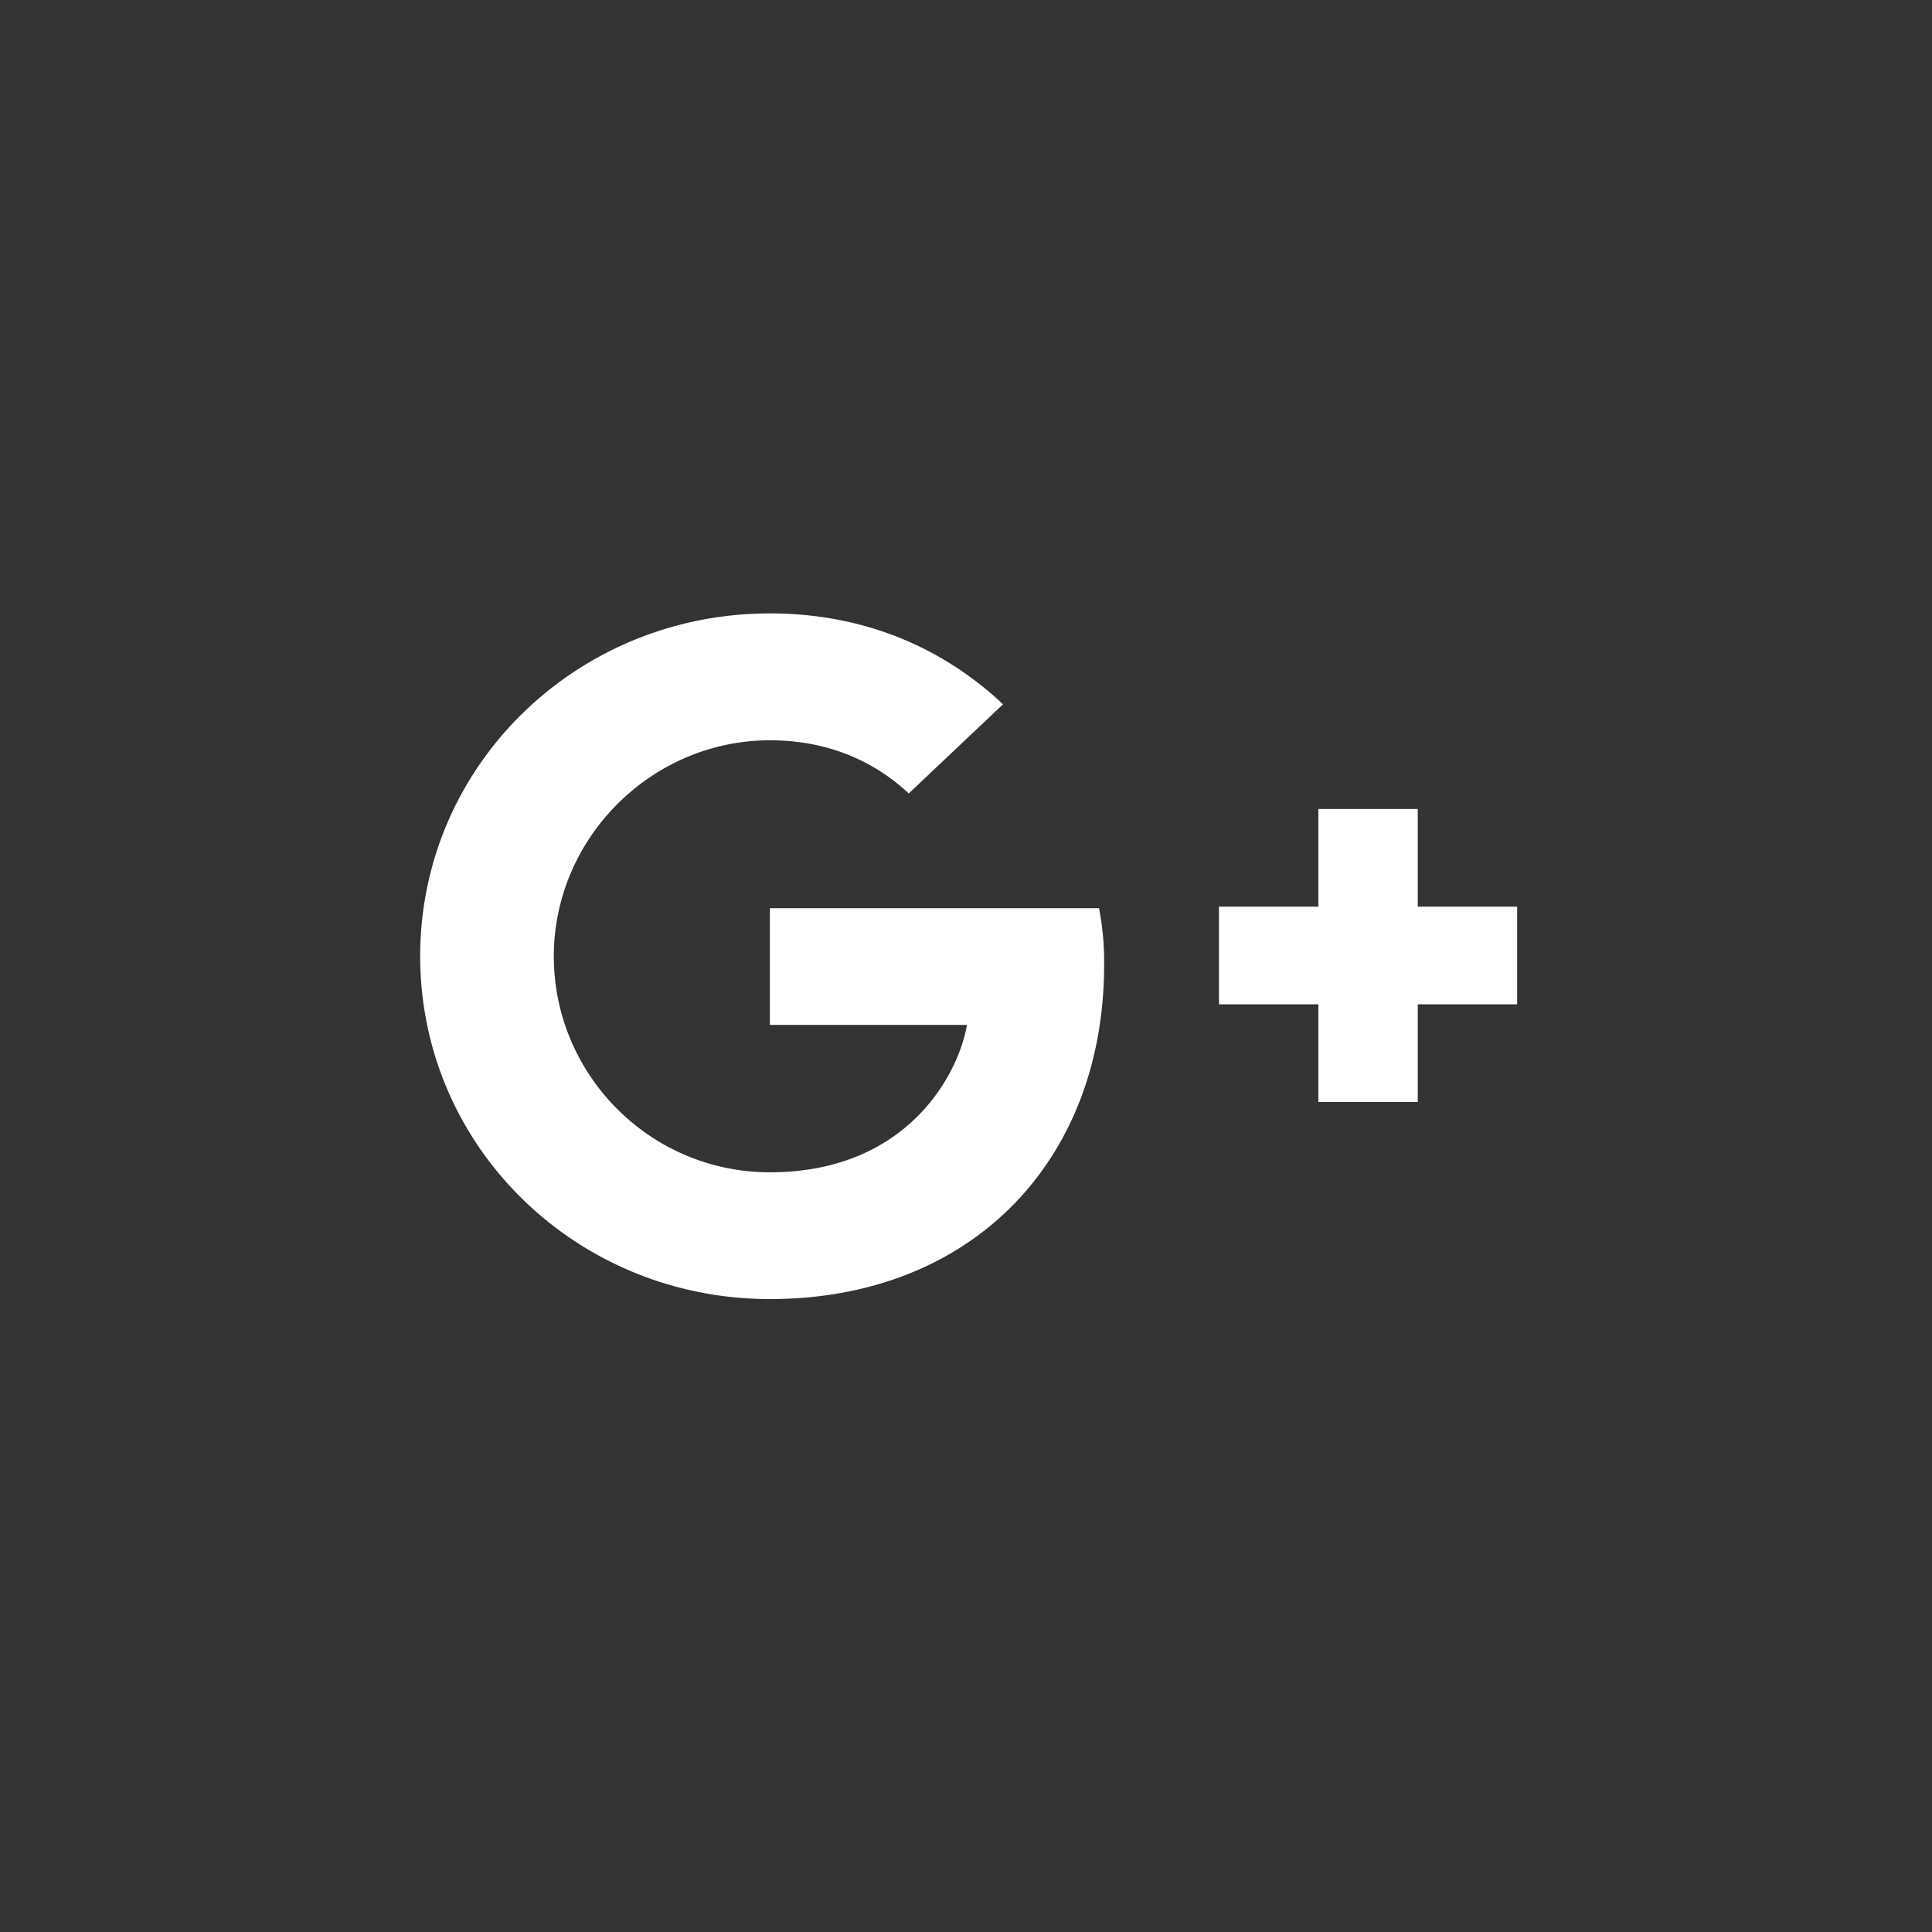 <svg version="1.2" baseProfile="tiny" xmlns="http://www.w3.org/2000/svg" width="34.016" height="34.016" viewBox="0 0 34.016 34.016"><rect x="0" y="0" width="34.016" height="34.016" fill="#333333" stroke="none"/><path fill="#fff" d="M13.555 15.963v2.082h3.47c-.15.875-1.057 2.595-3.47 2.595-2.112 0-3.804-1.72-3.804-3.803s1.722-3.803 3.805-3.803c1.207 0 1.992.513 2.444.936l1.66-1.57c-1.057-.995-2.445-1.6-4.105-1.6-3.41 0-6.157 2.687-6.157 6.036 0 3.35 2.747 6.036 6.157 6.036 3.56 0 5.885-2.444 5.885-5.886a4.9 4.9 0 0 0-.09-.996h-5.795v-.027zm11.407 0v-1.72h-1.75v1.72h-1.75v1.72h1.75v1.72h1.75v-1.72h1.75v-1.72h-1.75z"/></svg>